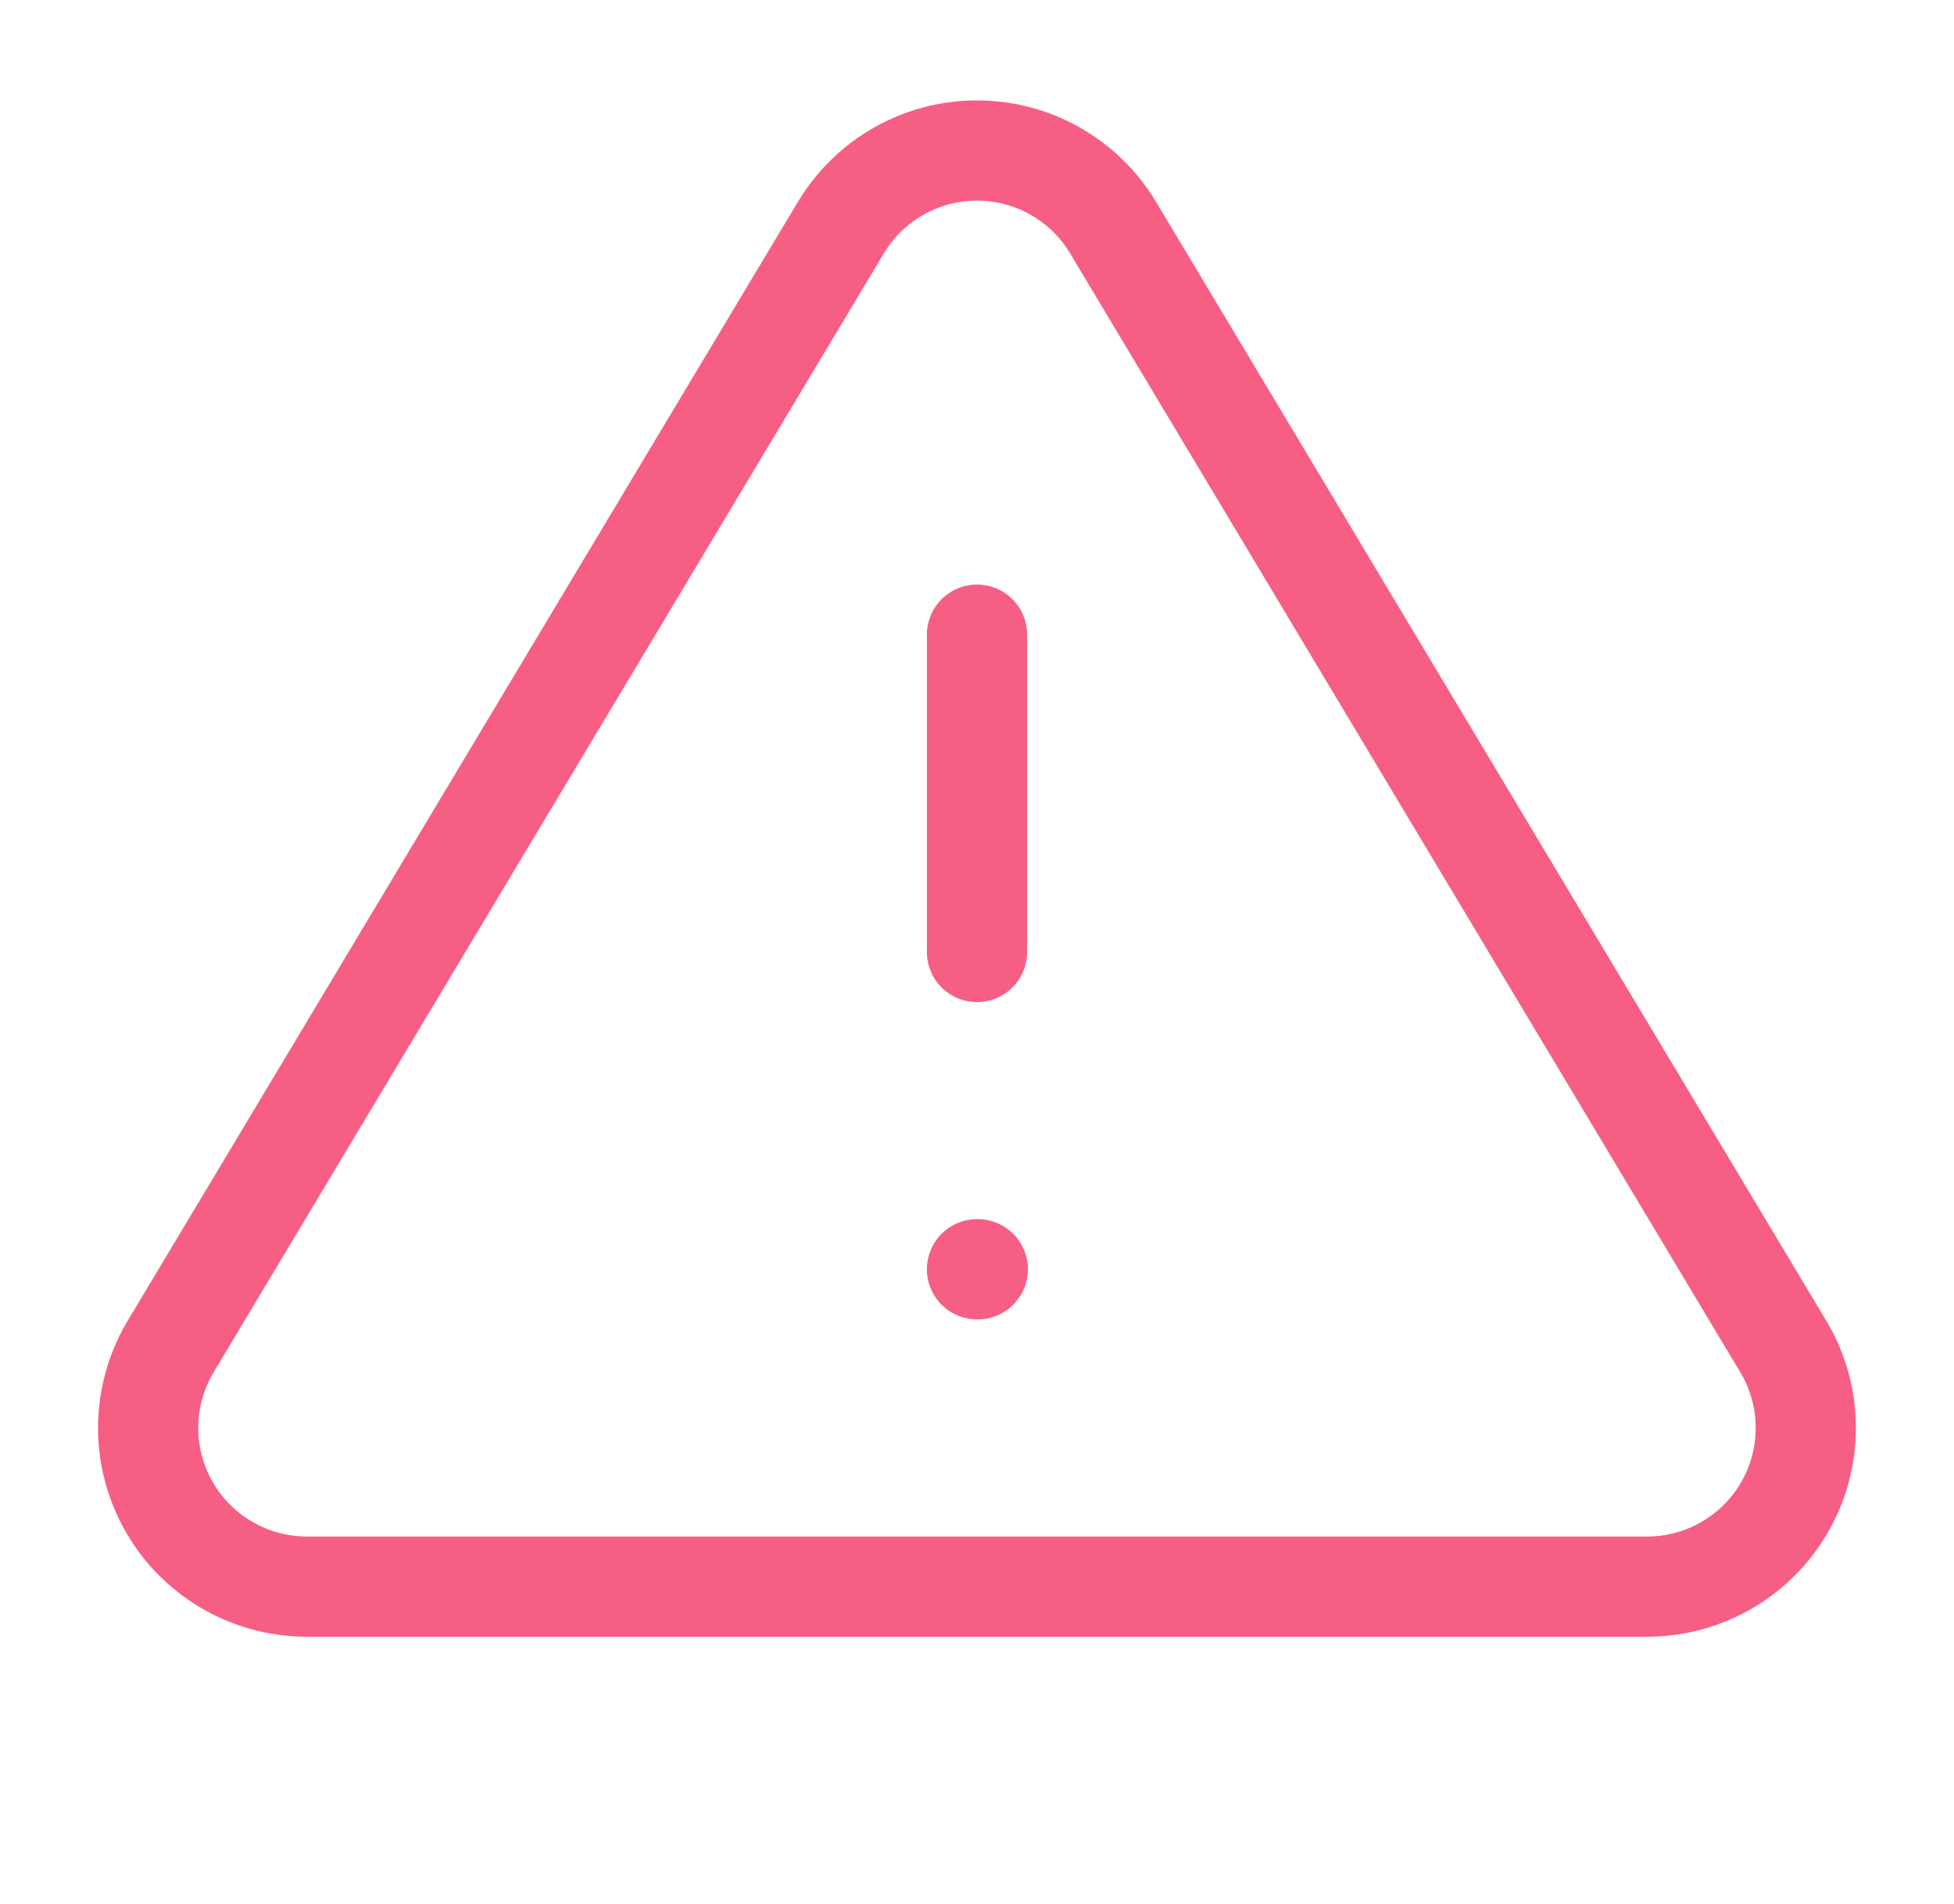 <svg width="39" height="38" viewBox="0 0 39 38" fill="none" xmlns="http://www.w3.org/2000/svg">
<g id="Component 6">
<path id="Icon" d="M19.5 12.667V19M19.5 25.333H19.516M16.792 4.528L3.381 26.917C3.105 27.395 2.959 27.938 2.957 28.491C2.955 29.044 3.099 29.588 3.373 30.068C3.646 30.549 4.041 30.949 4.518 31.229C4.994 31.51 5.536 31.66 6.089 31.667H32.911C33.464 31.66 34.005 31.51 34.482 31.229C34.958 30.949 35.353 30.549 35.627 30.068C35.901 29.588 36.044 29.044 36.042 28.491C36.041 27.938 35.895 27.395 35.618 26.917L22.207 4.528C21.925 4.063 21.527 3.678 21.053 3.411C20.579 3.144 20.044 3.004 19.5 3.004C18.956 3.004 18.42 3.144 17.946 3.411C17.472 3.678 17.075 4.063 16.792 4.528Z" stroke="#F75E83" stroke-width="2" stroke-linecap="round" stroke-linejoin="round"/>
</g>
</svg>
